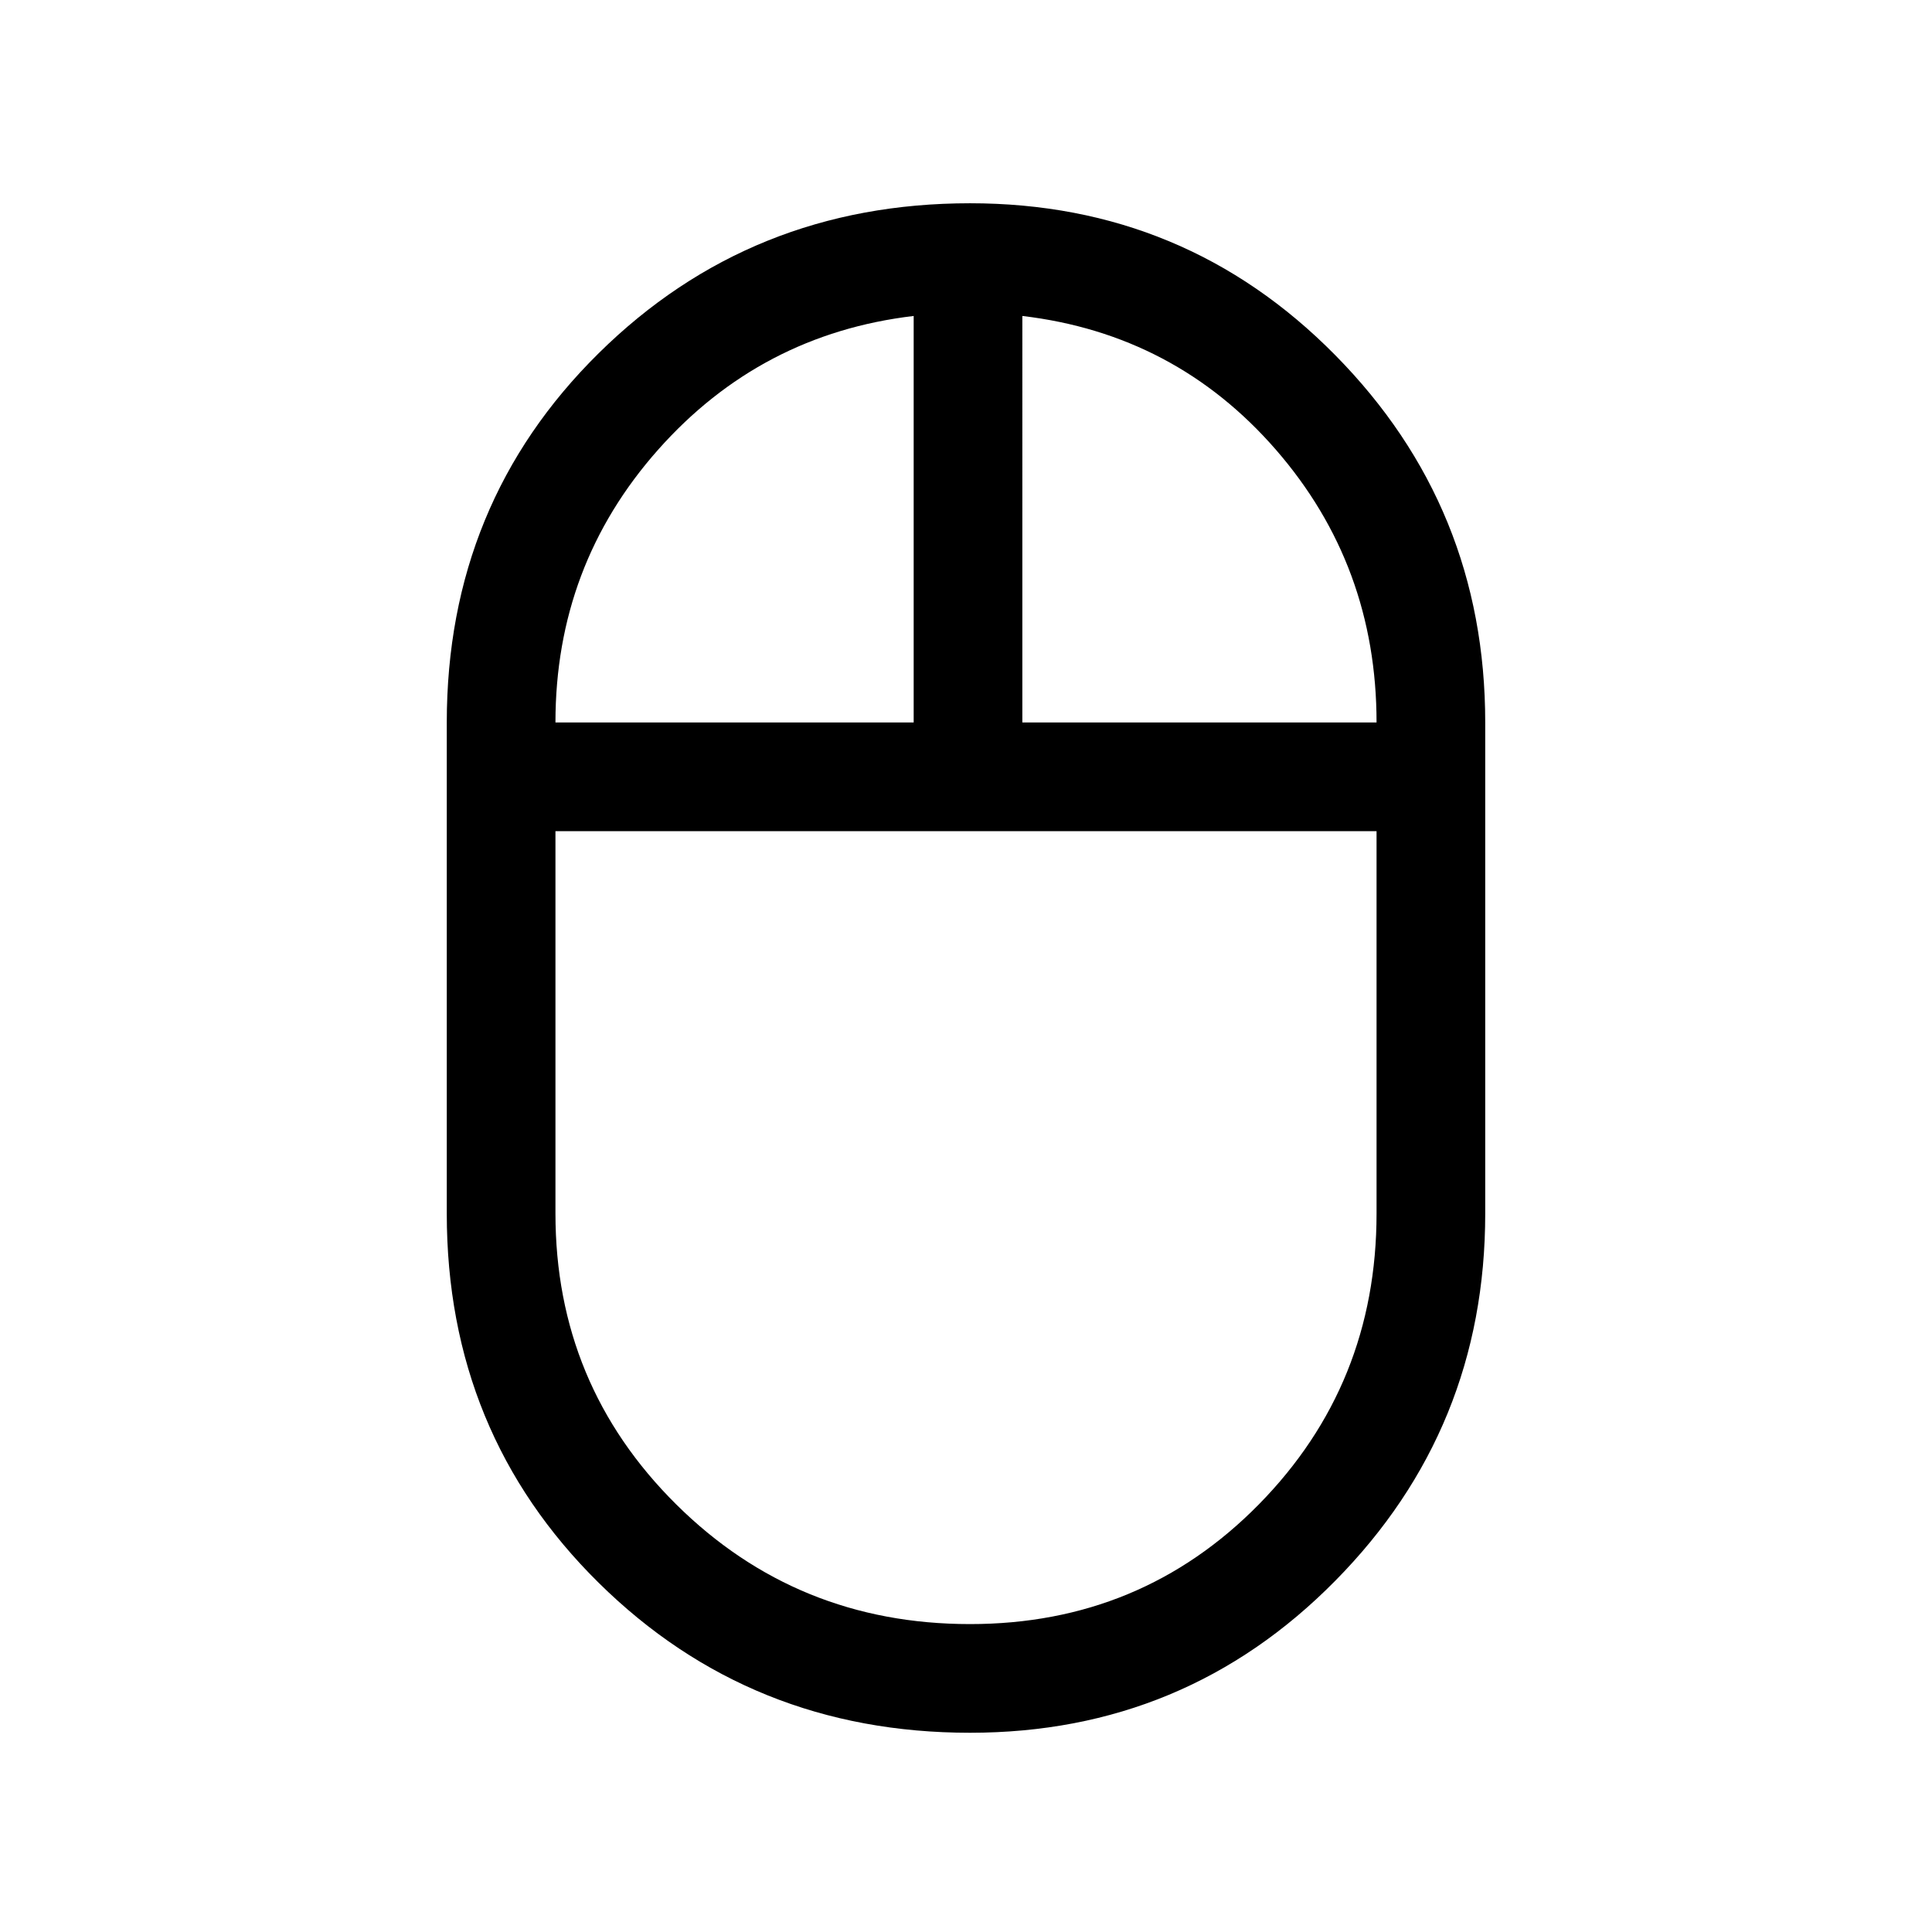 <svg xmlns="http://www.w3.org/2000/svg" height="24" width="24"><path d="M12.05 21.525q-2.725 0-4.612-1.862Q5.55 17.8 5.55 15.075v-6.1q0-2.725 1.888-4.588 1.887-1.862 4.612-1.862 2.675 0 4.537 1.887Q18.45 6.3 18.45 8.975v6.1q0 2.675-1.863 4.562-1.862 1.888-4.537 1.888Zm.65-12.55h4.4q0-1.95-1.25-3.388Q14.6 4.15 12.7 3.925Zm-5.8 0h4.45v-5.05q-1.9.225-3.175 1.662Q6.9 7.025 6.9 8.975Zm5.15 11.2q2.125 0 3.588-1.487Q17.1 17.2 17.1 15.075v-4.75H6.9v4.75q0 2.125 1.5 3.613 1.5 1.487 3.65 1.487Zm-.05-9.85Zm.7-1.35Zm-1.35 0Zm.65 1.35Z"/></svg>